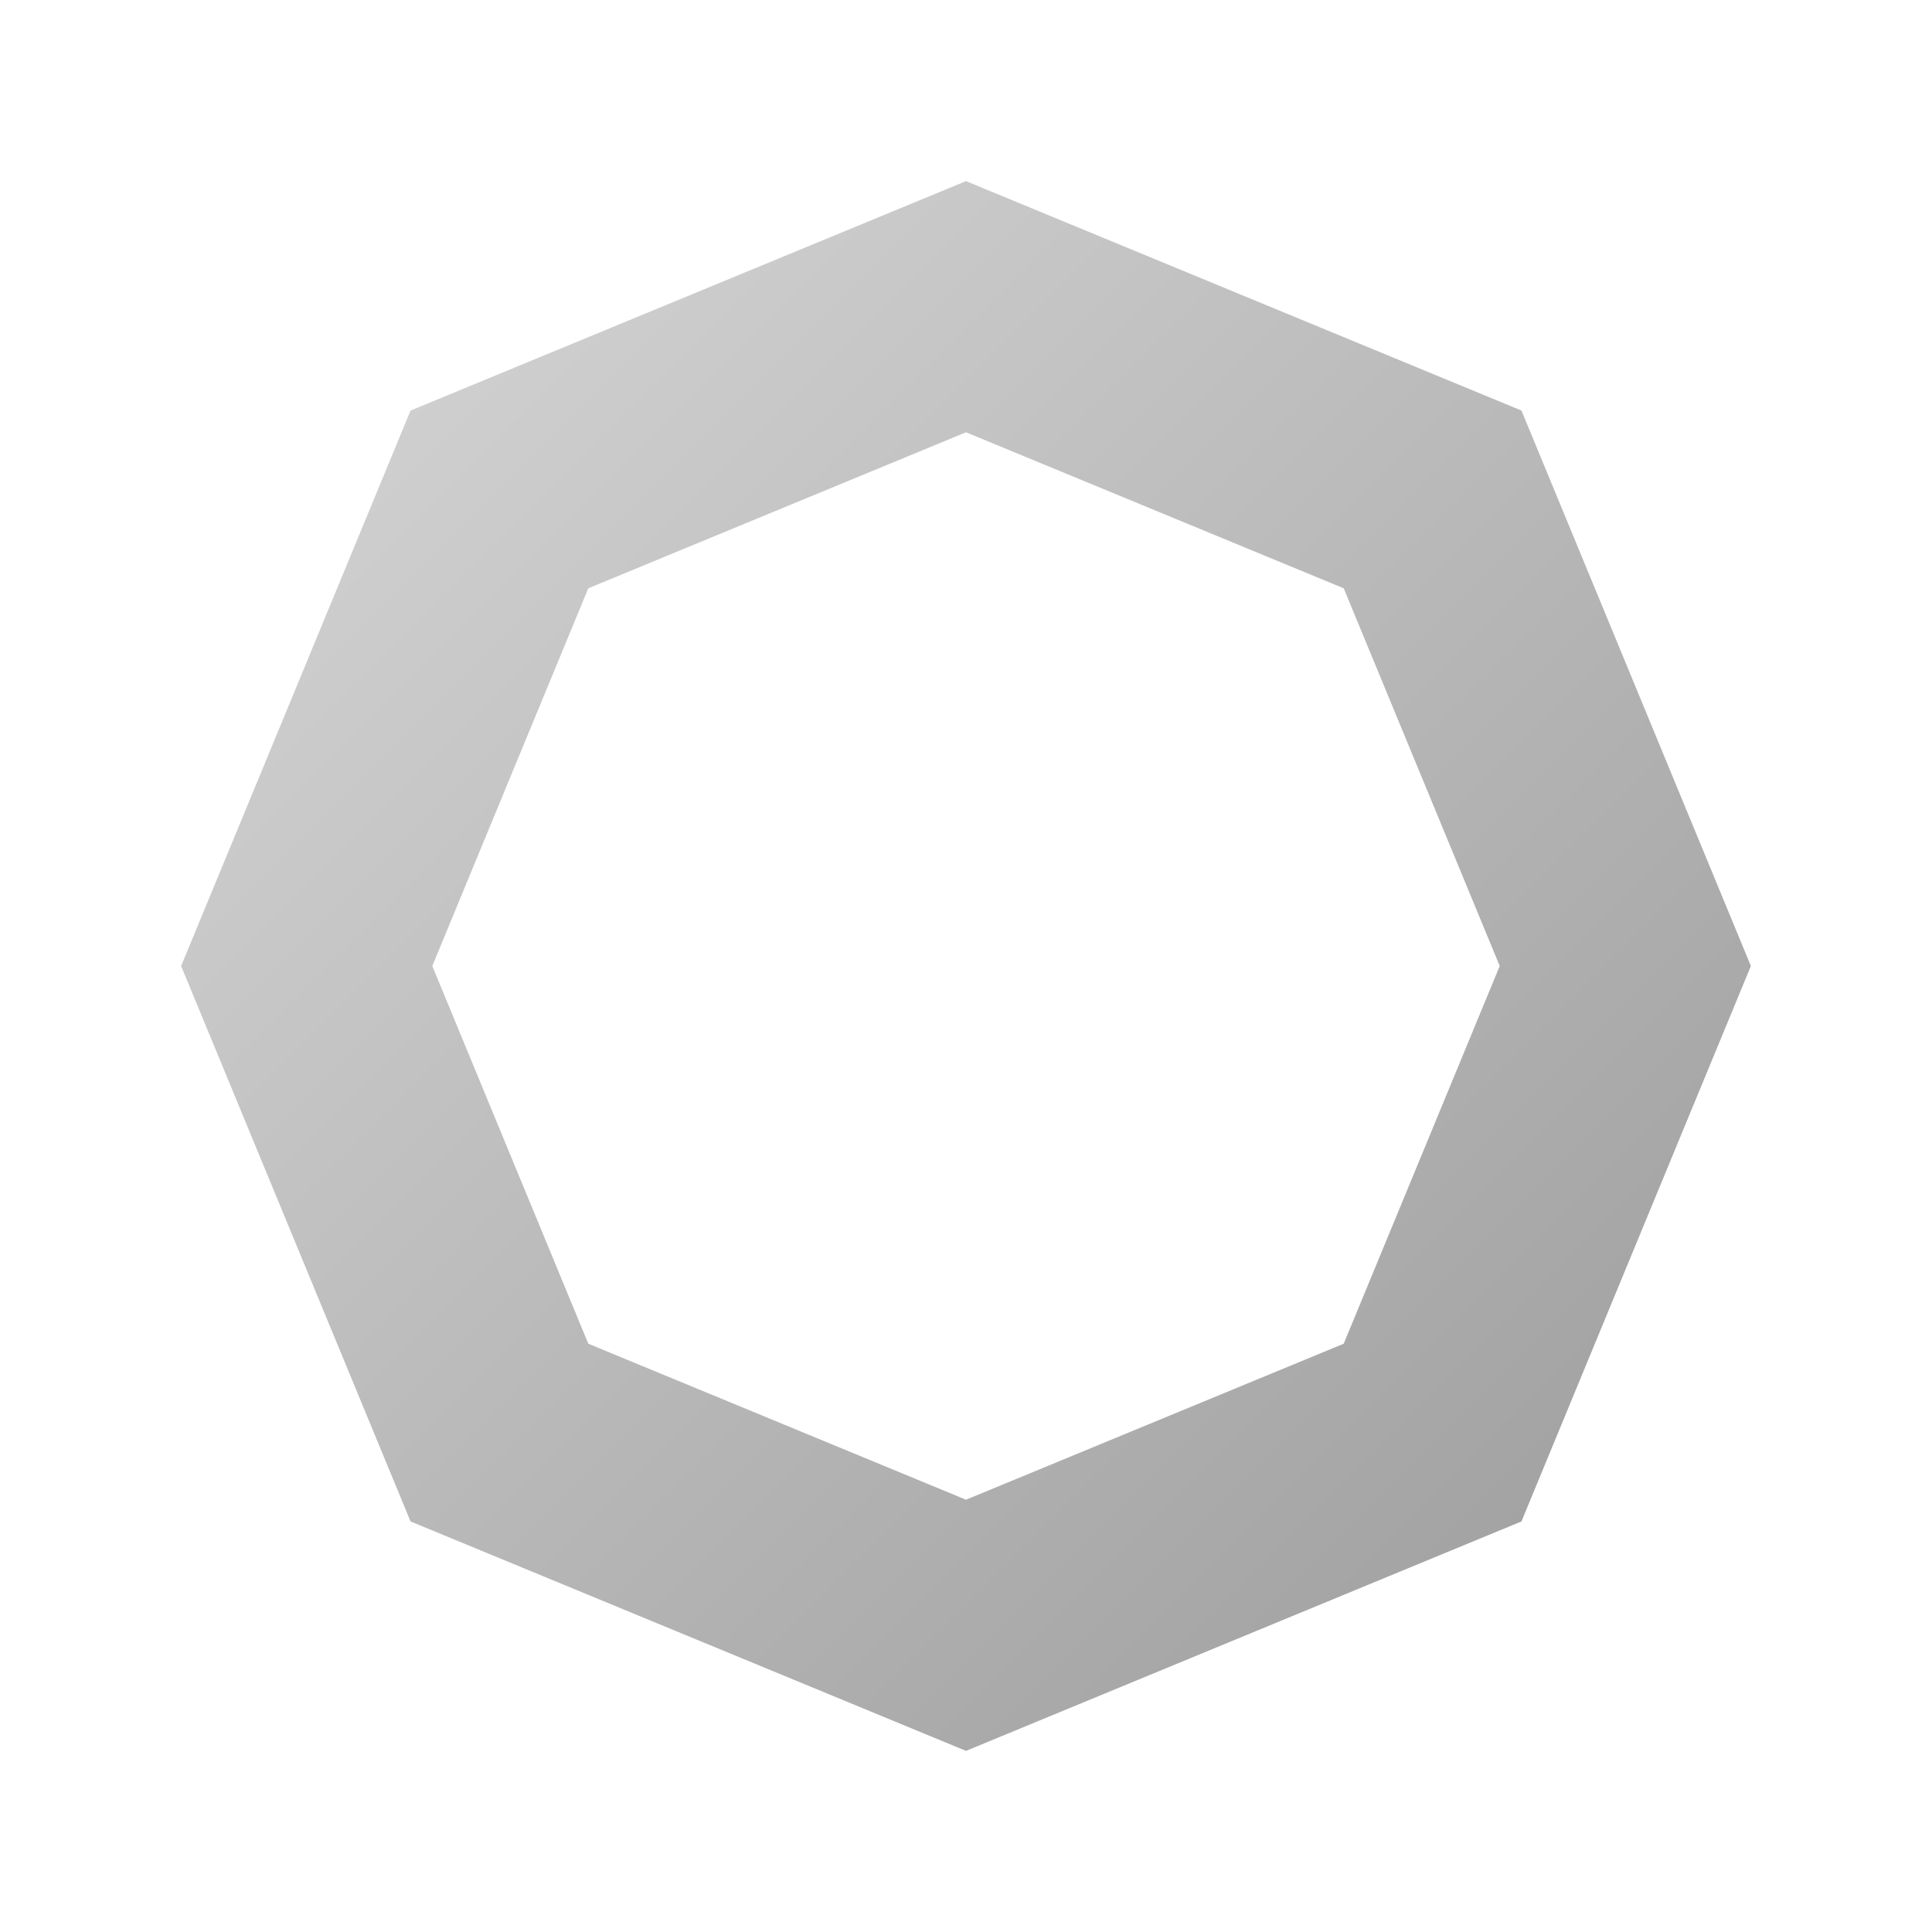 <svg xmlns="http://www.w3.org/2000/svg" viewBox="0 0 64 64" width="64" height="64" role="img" aria-label="ExamAI Octagon Icon">
  <!-- Octagon ring (outer minus inner), optimized for 16–24px favicon clarity -->
  <defs>
    <linearGradient id="edge" x1="0%" y1="0%" x2="100%" y2="100%">
      <stop offset="0%" stop-color="#d8d8d8"/>
      <stop offset="100%" stop-color="#9a9a9a"/>
    </linearGradient>
  </defs>
  <path fill="url(#edge)" fill-rule="evenodd" shape-rendering="geometricPrecision"
    d="
      M58,32 L50.4,50.4 L32,58 L13.6,50.4 L6,32 L13.6,13.6 L32,6 L50.4,13.6 Z
      M49.68,32 L44.512,44.512 L32,49.68 L19.488,44.512 L14.32,32 L19.488,19.488 L32,14.32 L44.512,19.488 Z
    "/>
</svg>
